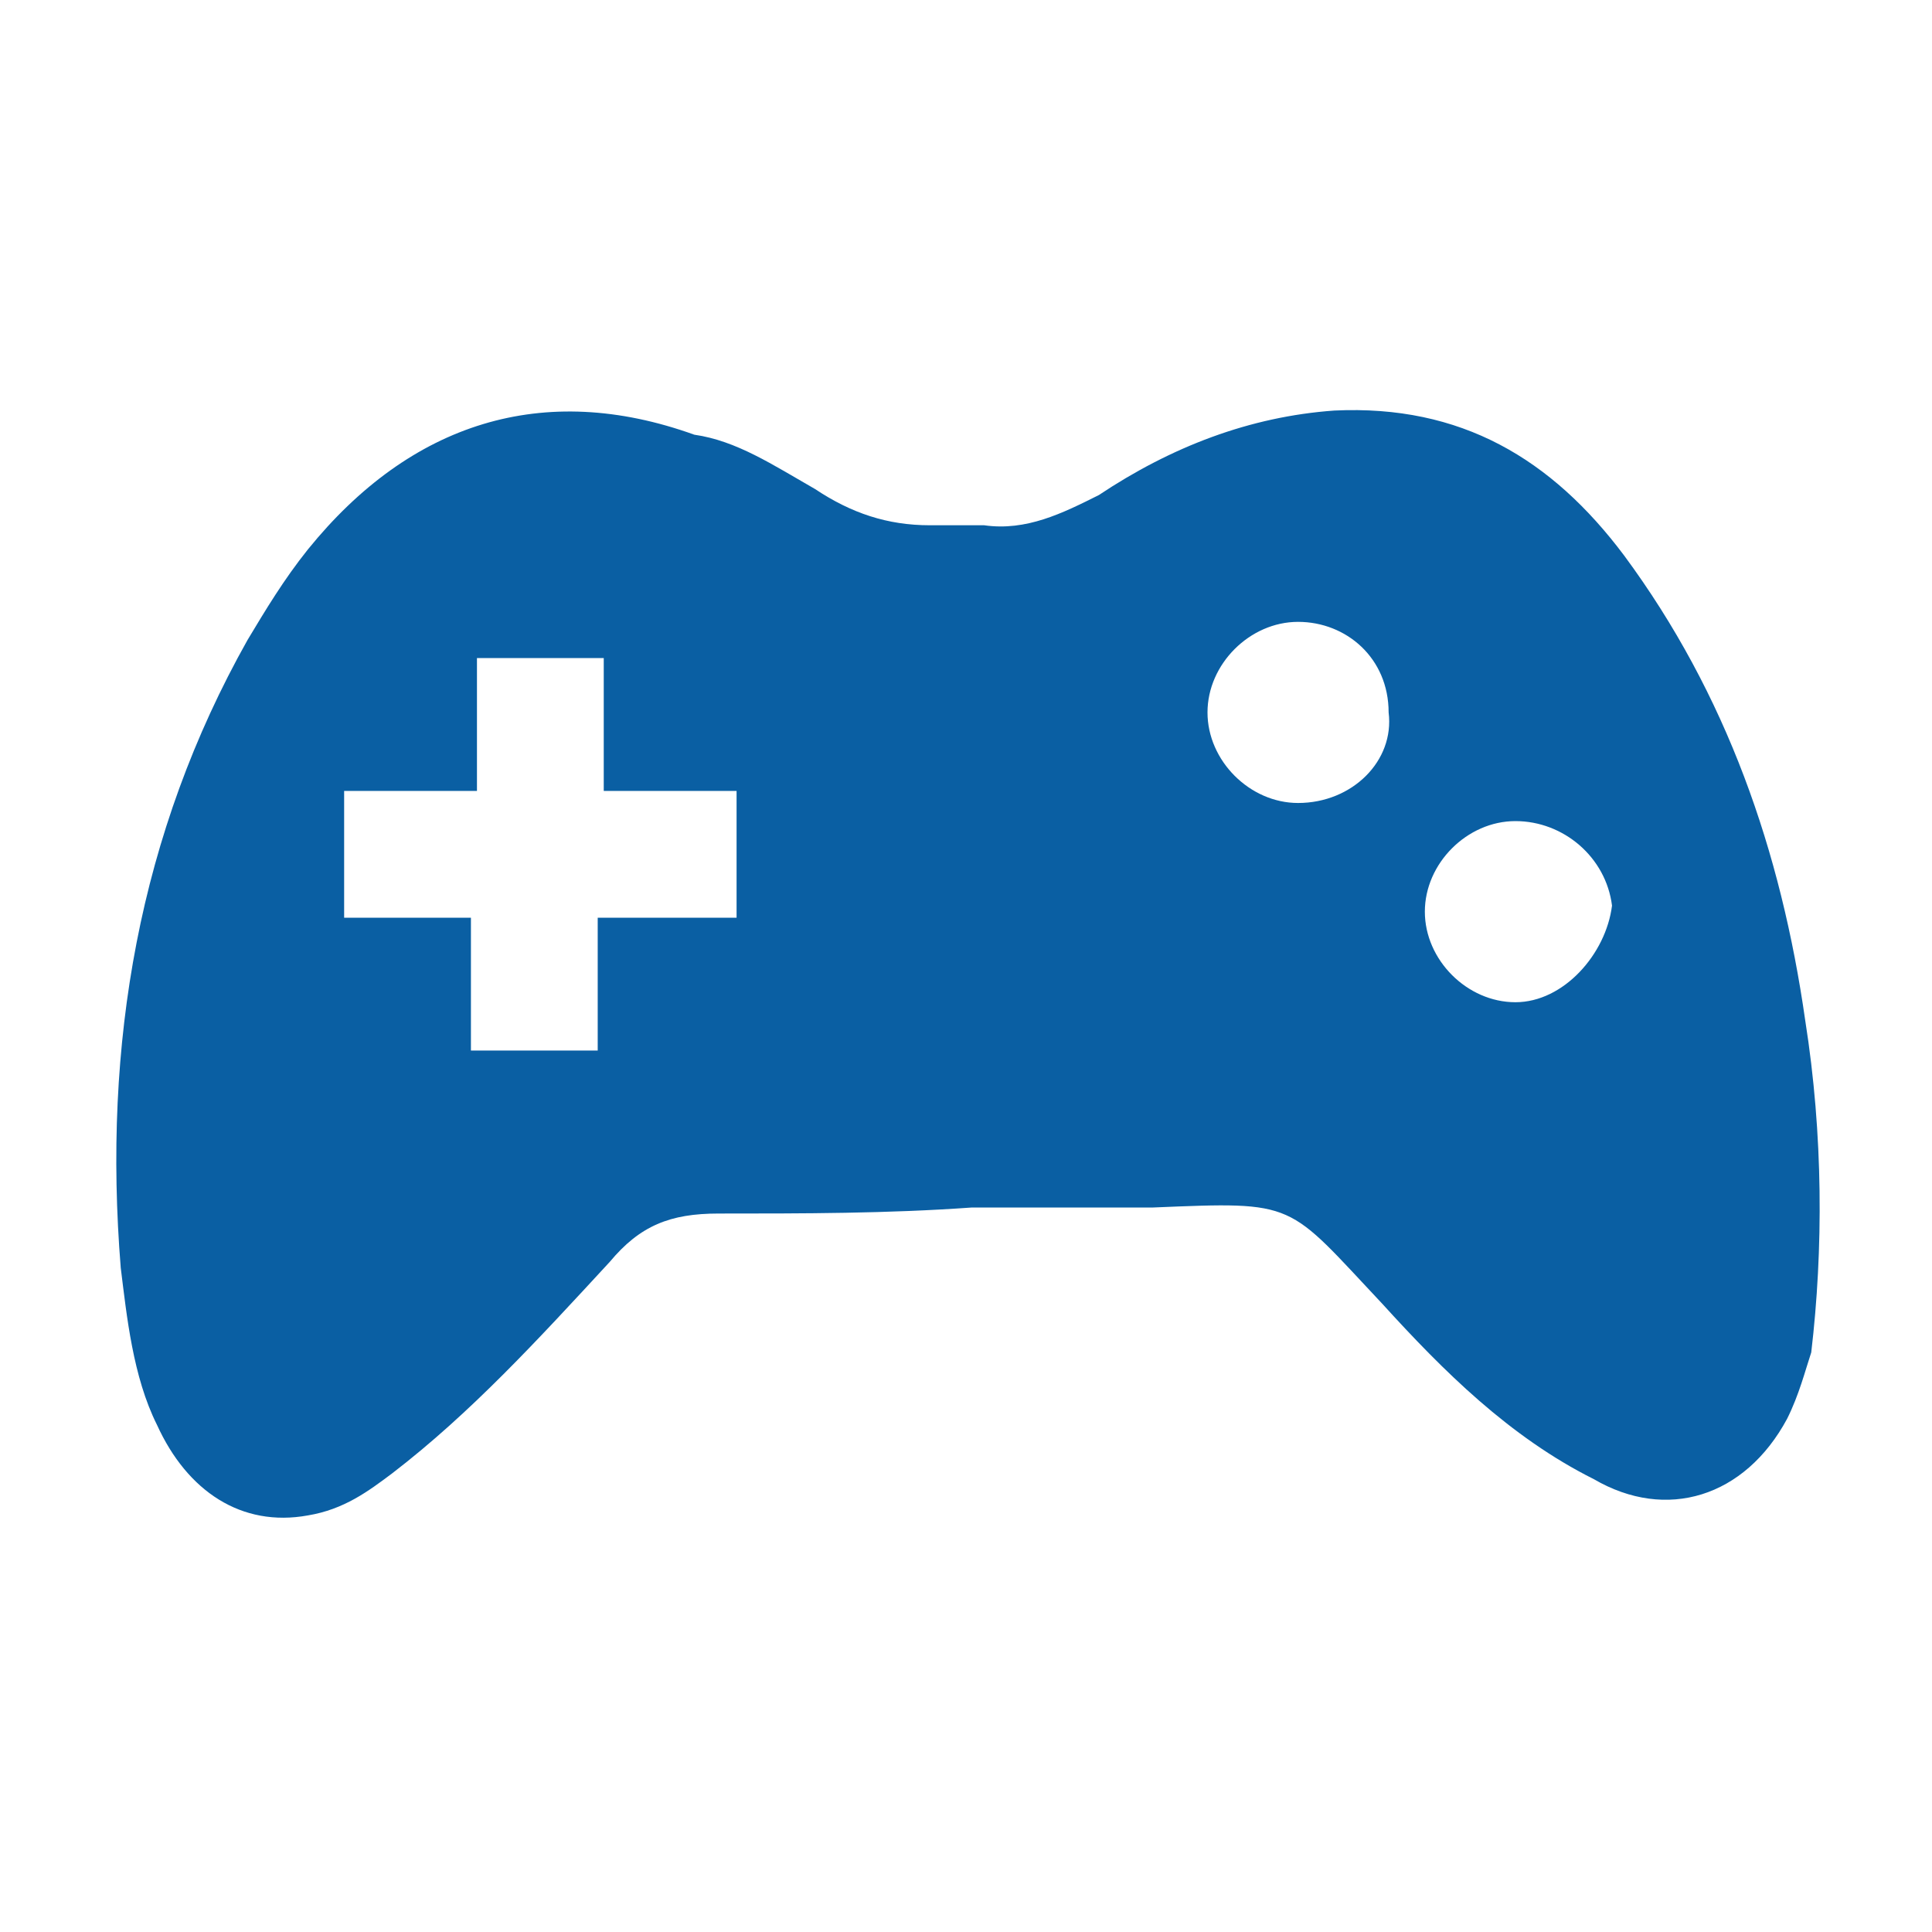 <svg xmlns="http://www.w3.org/2000/svg" xmlns:xlink="http://www.w3.org/1999/xlink" version="1.0" x="0px" y="0px" viewBox="-1 -1 32 32" style="enable-background:new -1 -1 32 32;" xml:space="preserve"><path style="fill:#0A5FA3;" d="M28.9 15.9c-0.4-2.8-1.3-5.4-3-7.7c-1.2-1.6-2.7-2.5-4.8-2.4c-1.4 0.1-2.7 0.6-3.9 1.4 c-0.6 0.3-1.2 0.6-1.9 0.5c-0.3 0-0.6 0-0.9 0c-0.7 0-1.3-0.2-1.9-0.6c-0.7-0.4-1.3-0.8-2-0.9C8 5.3 5.8 6 4.1 8.1 c-0.4 0.5-0.7 1-1 1.5C1.3 12.8 0.7 16.3 1 20c0.1 0.8 0.2 1.8 0.6 2.6c0.5 1.1 1.4 1.7 2.5 1.5c0.6-0.1 1-0.4 1.4-0.7 c1.3-1 2.4-2.2 3.6-3.5c0.5-0.6 1-0.8 1.8-0.8c1.4 0 2.8 0 4.2-0.1c1 0 2 0 3 0c2.4-0.1 2.2-0.1 3.8 1.6c1 1.1 2.1 2.2 3.5 2.9 c1.2 0.7 2.5 0.3 3.2-1c0.2-0.4 0.3-0.8 0.4-1.1C29.2 19.7 29.2 17.8 28.9 15.9z M11.2 14.2H8.9v2.2H6.8v-2.2H4.7v-2.1h2.2V9.9H9 v2.2h2.2V14.2L11.2 14.2z M20.5 12.3c-0.8 0-1.5-0.7-1.5-1.5s0.7-1.5 1.5-1.5S22 9.9 22 10.8C22.1 11.6 21.4 12.3 20.5 12.3z M24.1 15.6c-0.8 0-1.5-0.7-1.5-1.5s0.7-1.5 1.5-1.5s1.5 0.6 1.6 1.4C25.6 14.8 24.9 15.6 24.1 15.6z"/></svg>